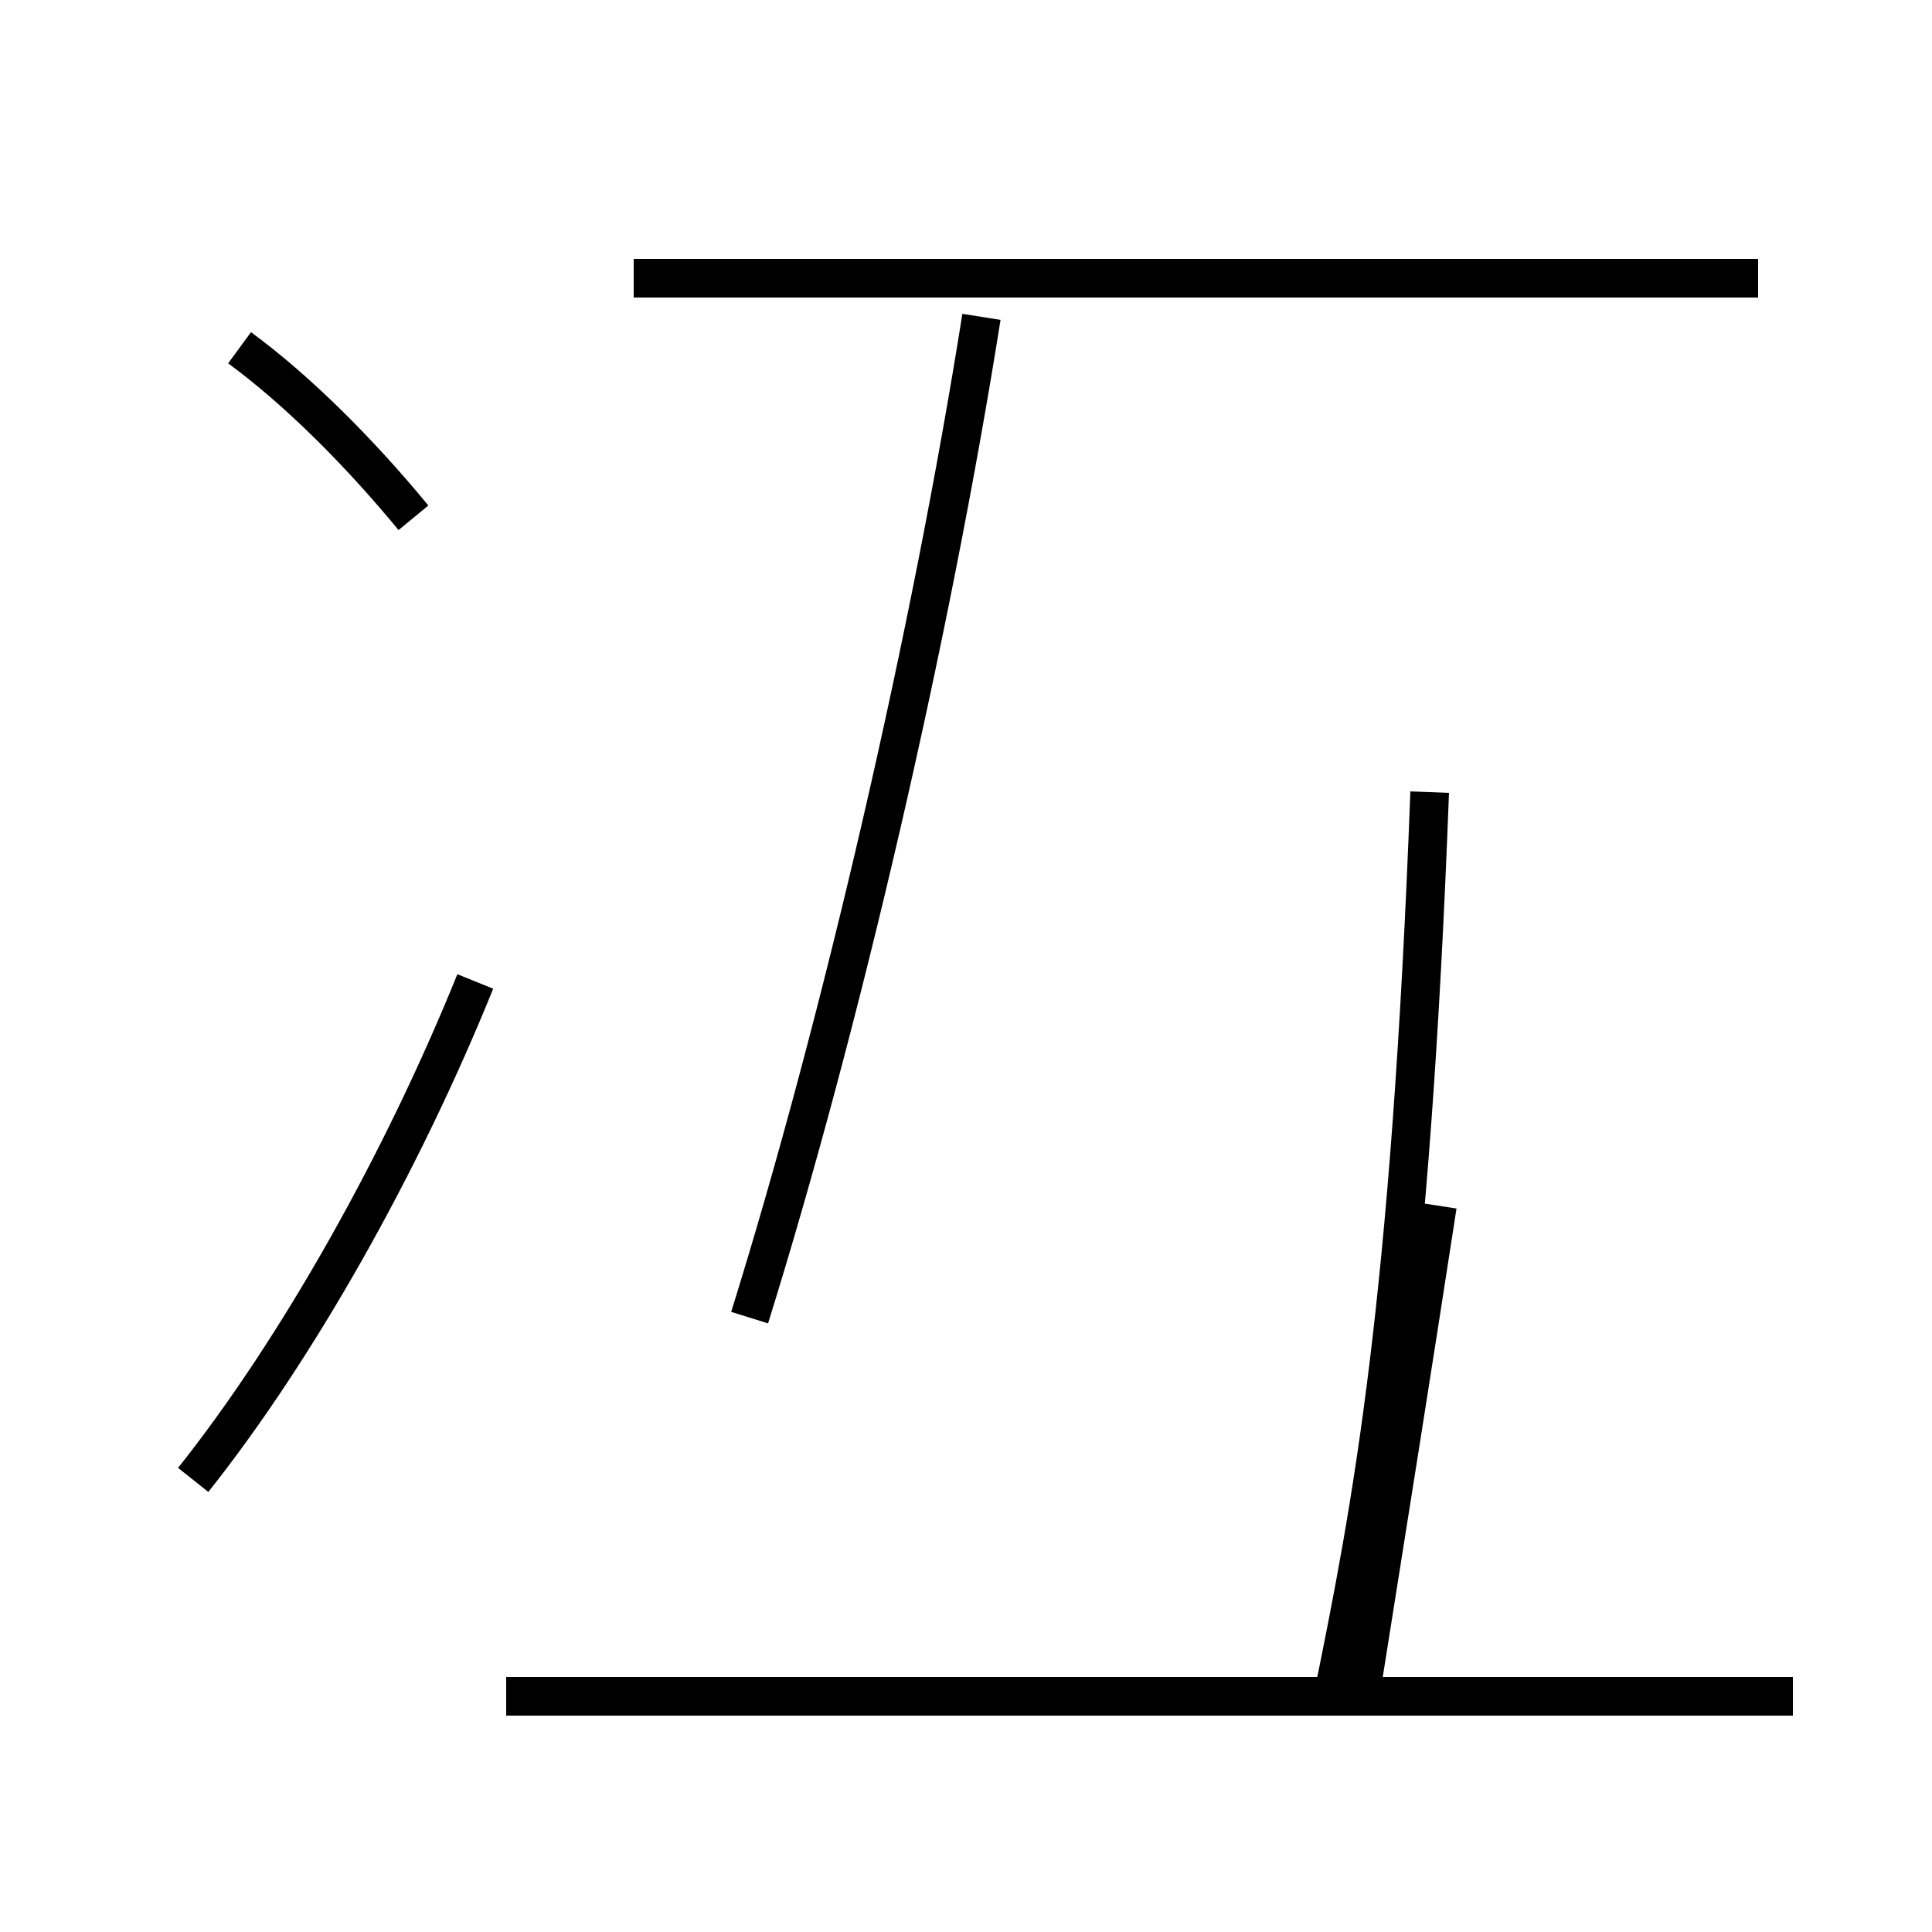<?xml version='1.0' encoding='utf8'?>
<svg viewBox="0.0 -6.0 50.0 50.0" version="1.1" xmlns="http://www.w3.org/2000/svg">
<rect x="0.0" y="-6.0" width="50.0" height="50.0" fill="#808080" stroke="none"/>
<rect x="-1000" y="-1000" width="2000" height="2000" stroke="white" fill="white"/>
<g style="fill:white;stroke:#000000;  stroke-width:1">
<path d="M 46.4 -0.1 L 13.1 -0.1 M 5.0 -5.7 C 7.7 -9.1 10.4 -13.9 12.3 -18.6 M 10.7 -30.6 C 9.3 -32.3 7.7 -33.9 6.2 -35.0 M 19.4 -9.9 C 21.8 -17.6 24.1 -27.6 25.4 -35.8 M 37.2 -12.8 C 36.6 -8.9 35.9 -4.5 35.2 -0.1 M 45.5 -36.8 L 16.4 -36.8 M 37.0 -23.5 C 36.5 -10.2 35.5 -5.0 34.5 -0.1" transform="translate(0.0 38.0)" />
</g>
</svg>
